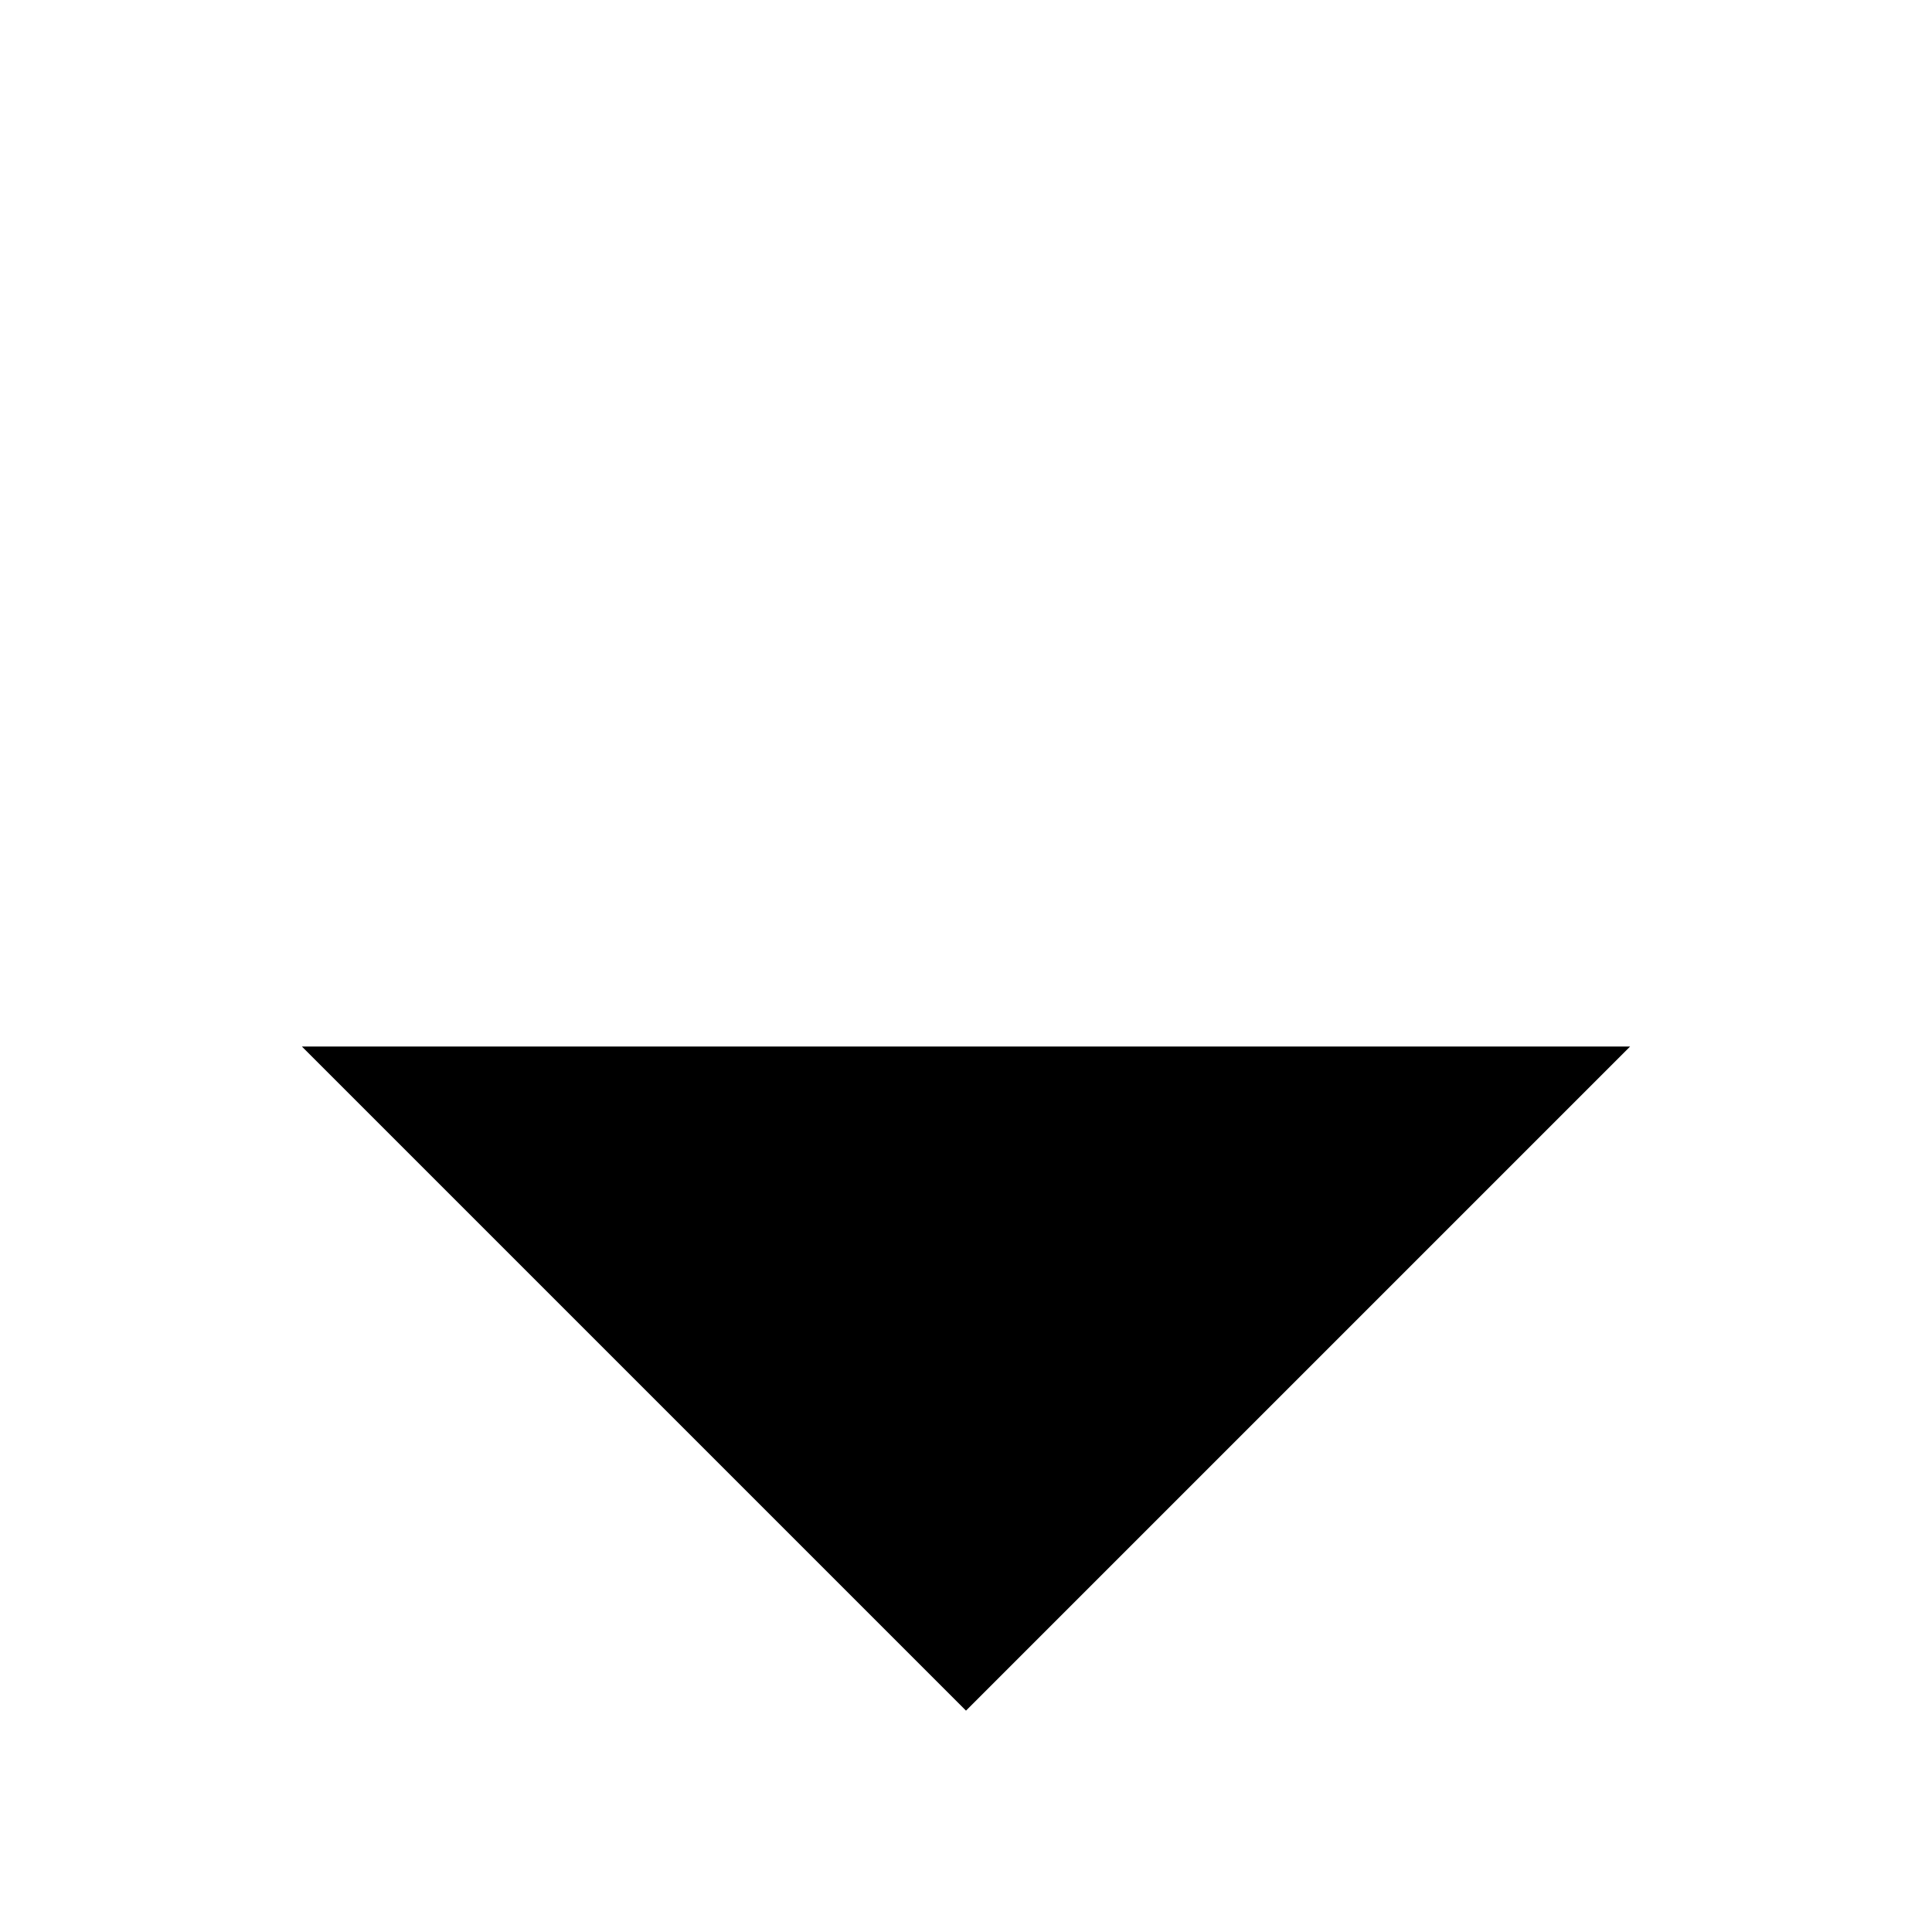
<svg width="800px" height="800px" viewBox="0 0 192 192" xmlns="http://www.w3.org/2000/svg">

<g stroke-linecap="round" stroke-linejoin="round" stroke-width="12" clip-path="url(#a)">

<path d="m30 104 66 66 66-66m-66 52V22"/>

</g>

</svg>